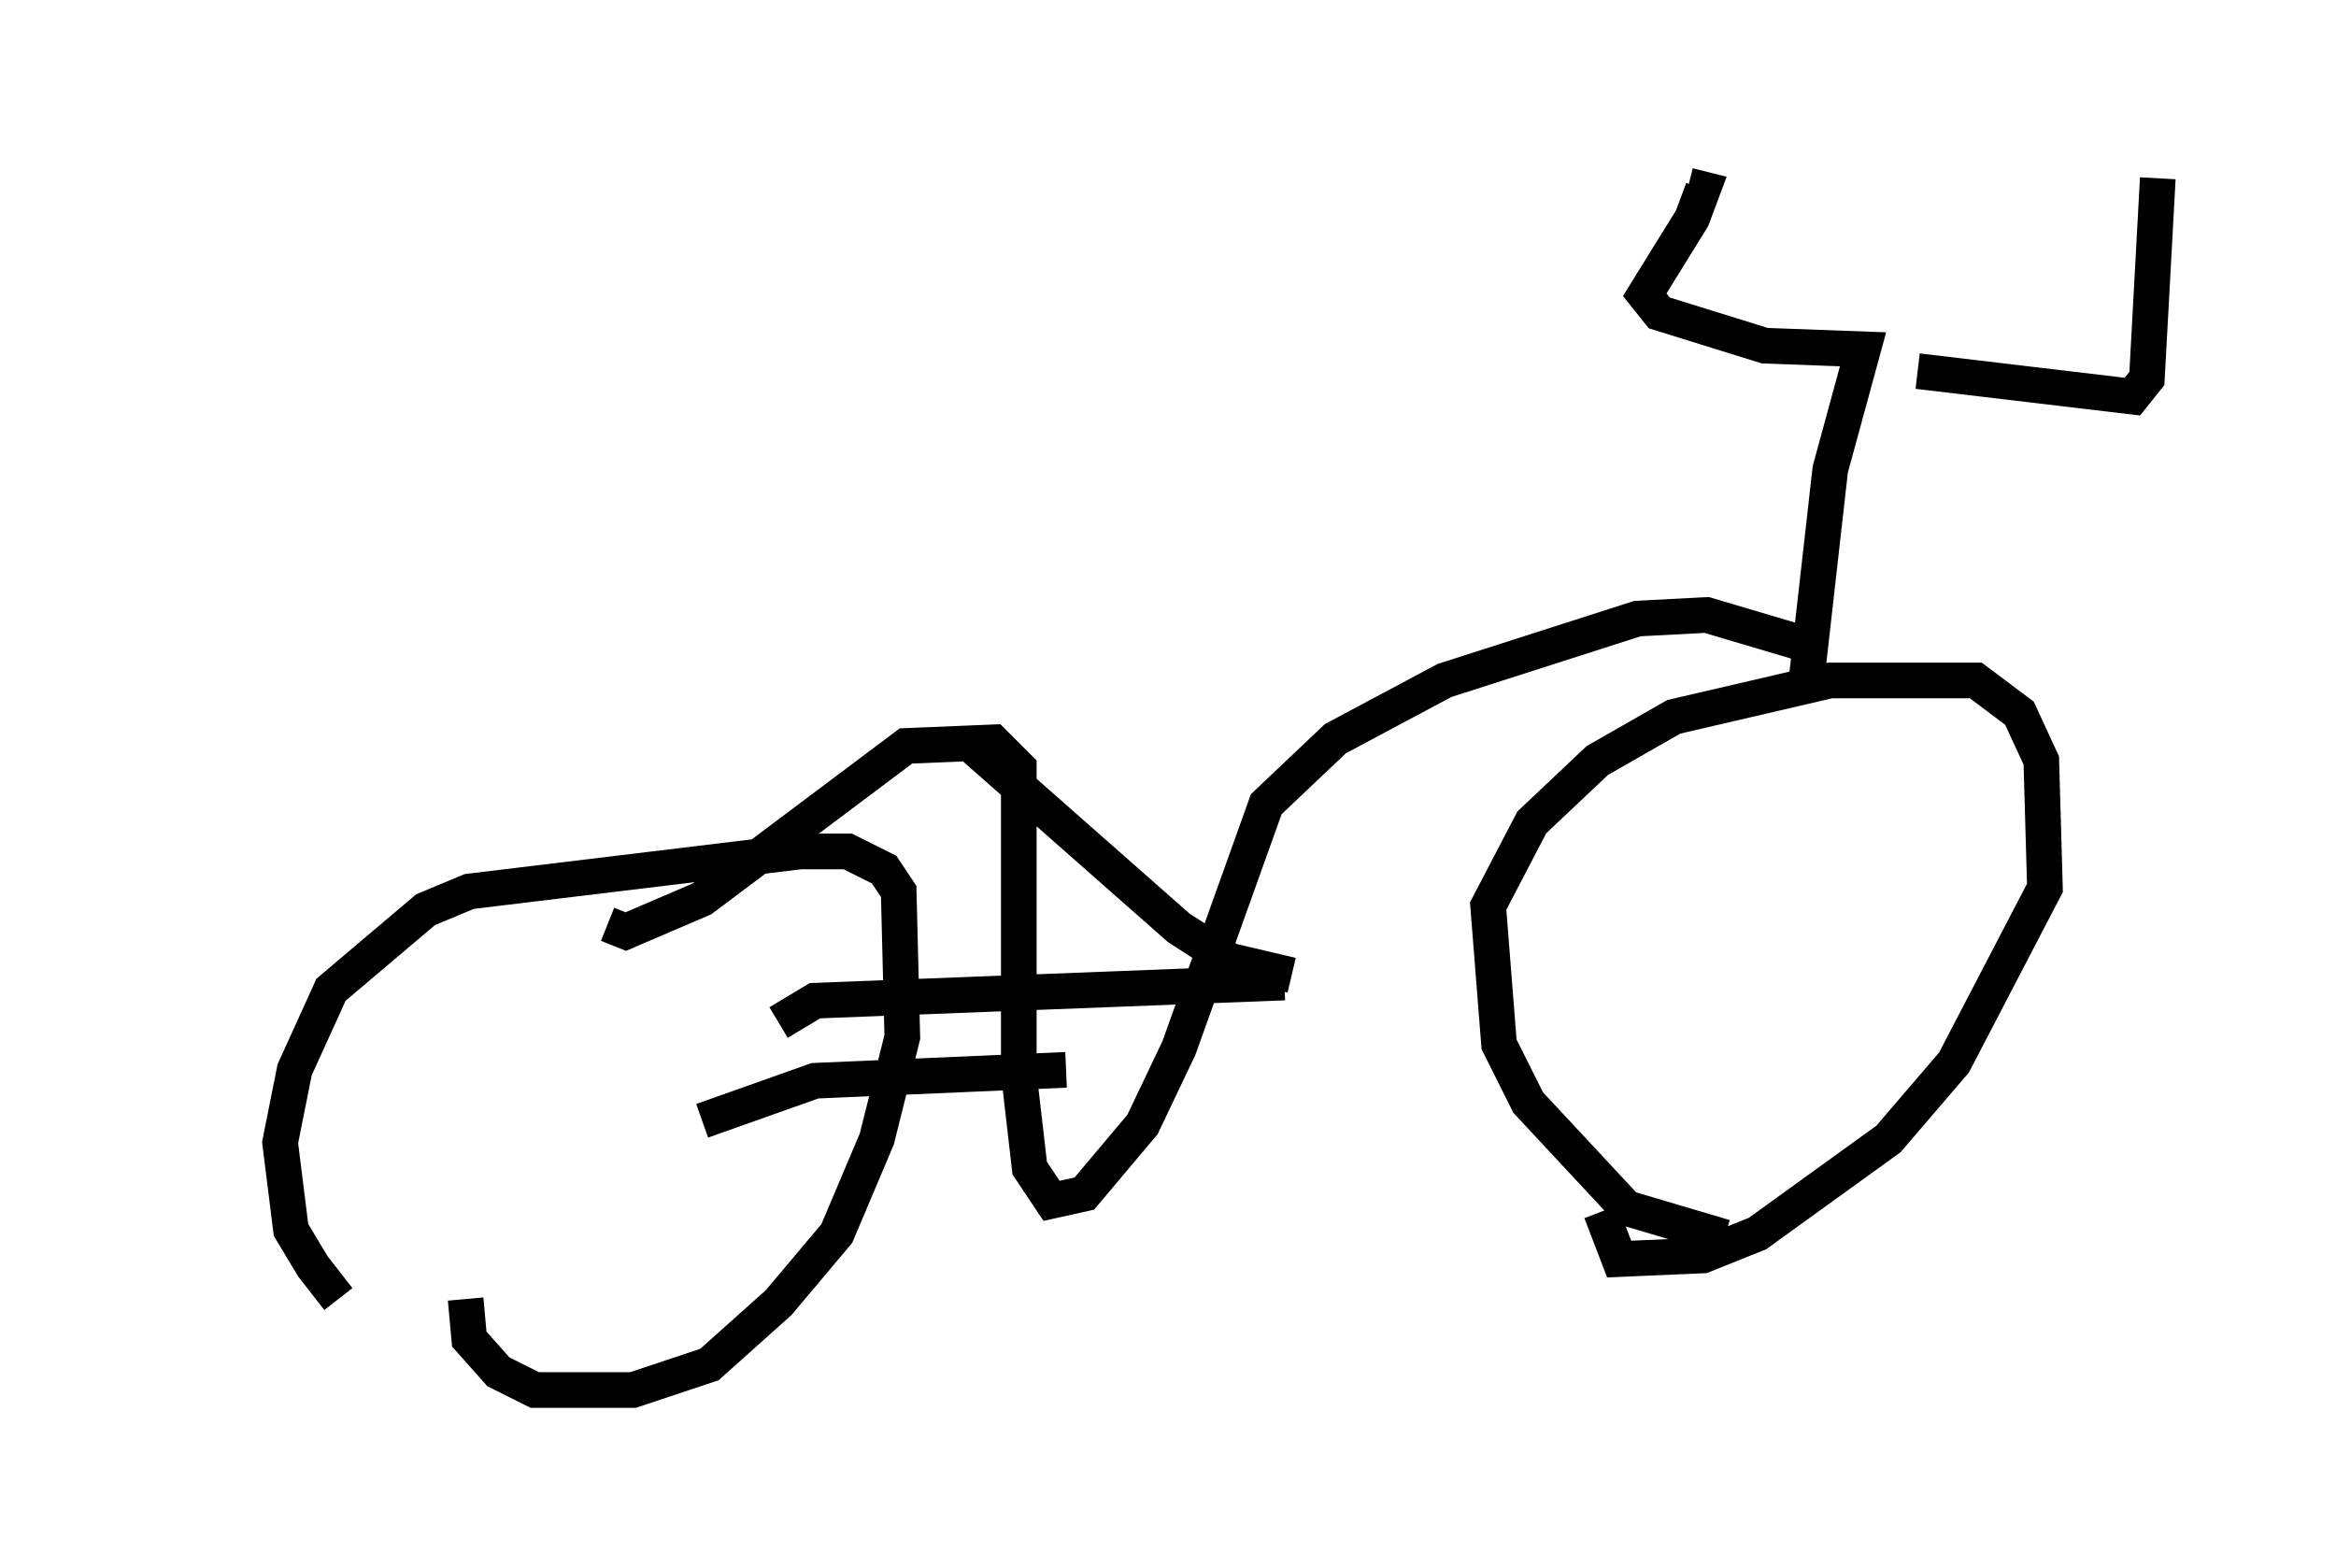 <?xml version="1.0" encoding="utf-8" ?>
<svg baseProfile="full" height="43.994" version="1.1" width="65.534" xmlns="http://www.w3.org/2000/svg" xmlns:ev="http://www.w3.org/2001/xml-events" xmlns:xlink="http://www.w3.org/1999/xlink"><defs /><rect fill="white" height="43.994" width="65.534" x="0" y="0" /><path d="M11.125, 37.259 m-1.633, -0.817 l-0.715, -0.919 -0.613, -1.021 l-0.306, -2.45 0.408, -2.042 l1.021, -2.246 2.654, -2.246 l1.225, -0.51 9.29, -1.123 l1.327, 0.0 1.021, 0.51 l0.408, 0.613 0.102, 4.083 l-0.715, 2.858 -1.123, 2.654 l-1.633, 1.94 -1.94, 1.735 l-2.144, 0.715 -2.756, 0.0 l-1.021, -0.51 -0.817, -0.919 l-0.102, -1.123 m35.321, -1.735 l-2.756, -0.817 -2.756, -2.96 l-0.817, -1.633 -0.306, -3.879 l1.225, -2.348 1.838, -1.735 l2.144, -1.225 4.39, -1.021 l4.083, 0.0 1.225, 0.919 l0.613, 1.327 0.102, 3.573 l-2.552, 4.9 -1.838, 2.144 l-3.675, 2.654 -1.531, 0.613 l-2.348, 0.102 -0.51, -1.327 m-39.915, -7.146 l0.0, 0.0 m45.632, -7.35 l0.715, -6.329 0.919, -3.369 l-2.756, -0.102 -2.96, -0.919 l-0.408, -0.51 1.327, -2.144 l0.306, -0.817 -0.408, -0.102 m6.431, 5.206 l6.023, 0.715 0.408, -0.51 l0.306, -5.615 m-9.902, 13.067 l-2.756, -0.817 -1.94, 0.102 l-5.41, 1.735 -3.063, 1.633 l-1.94, 1.838 -2.45, 6.84 l-1.021, 2.144 -1.633, 1.94 l-0.919, 0.204 -0.613, -0.919 l-0.306, -2.654 0.0, -8.575 l-0.715, -0.715 -2.45, 0.102 l-5.717, 4.288 -2.144, 0.919 l-0.51, -0.204 m10.004, -5.206 l6.023, 5.308 1.429, 0.919 l1.735, 0.408 m-0.204, 0.204 l-13.169, 0.51 -1.021, 0.613 m8.065, 1.327 l-7.044, 0.306 -3.165, 1.123 " fill="none" stroke="black" stroke-width="1" /></svg>